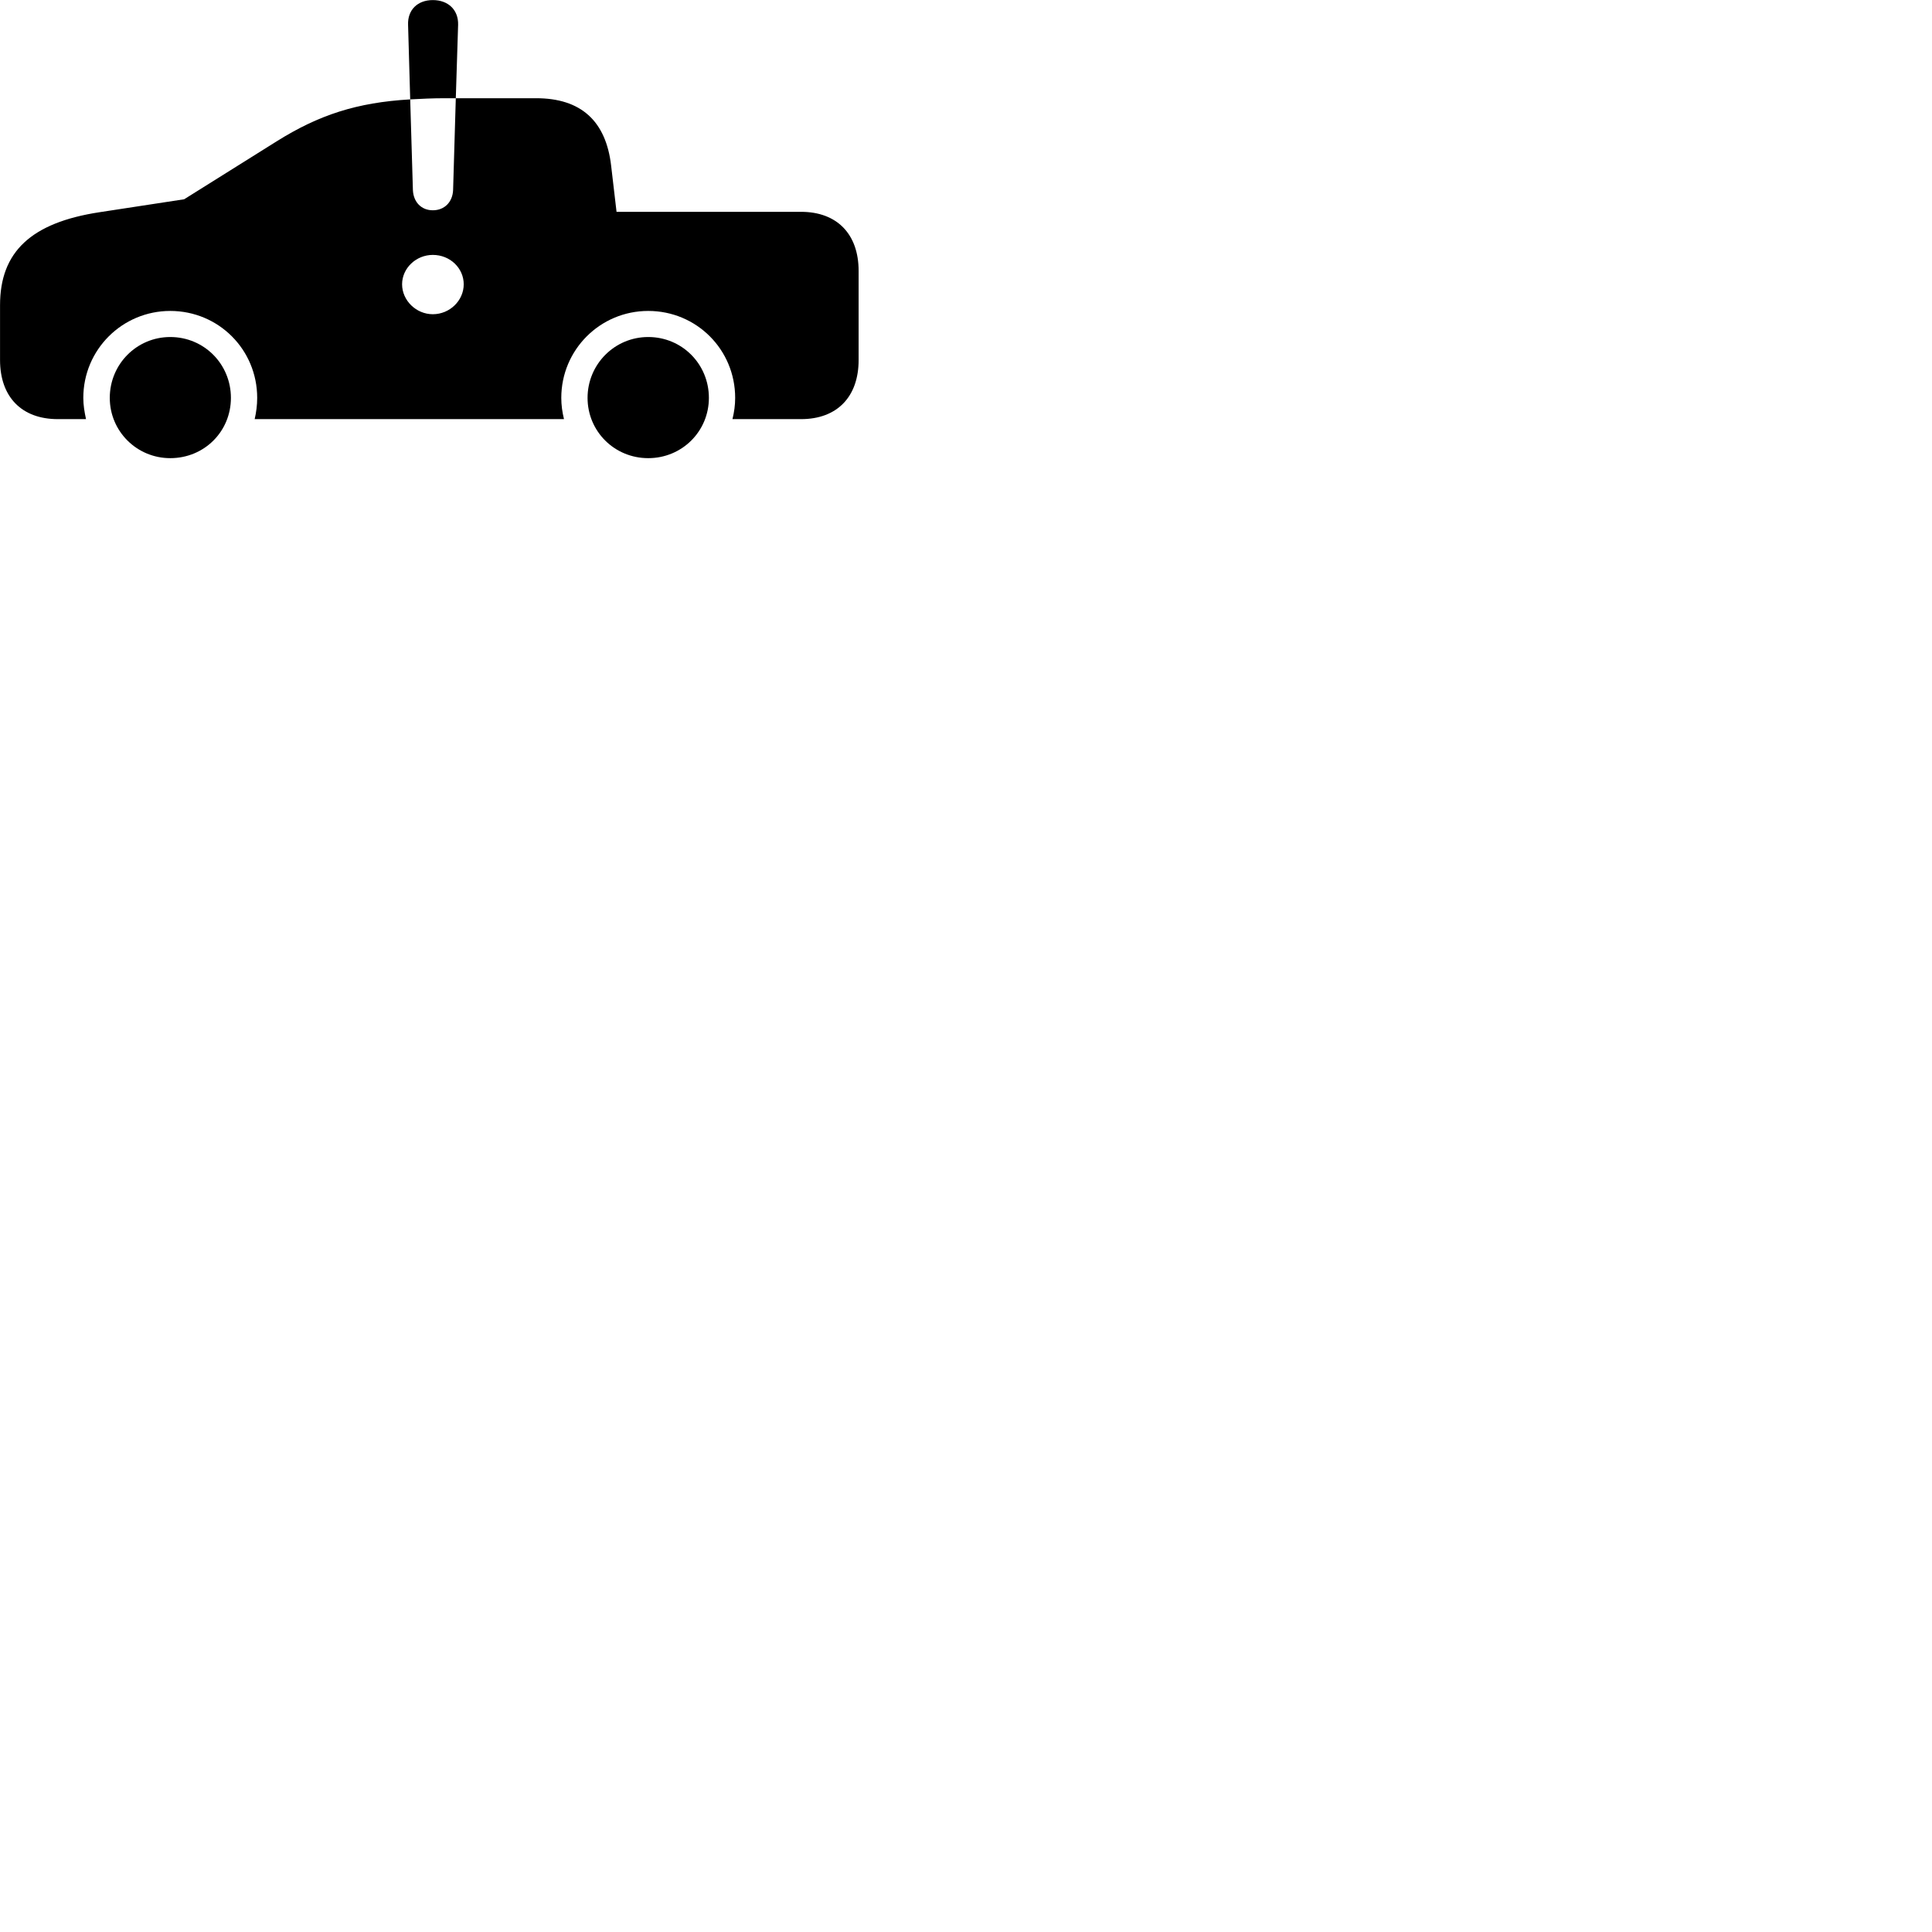 
        <svg xmlns="http://www.w3.org/2000/svg" viewBox="0 0 100 100">
            <path d="M2.992 21.694H4.452C4.372 21.324 4.312 20.974 4.312 20.594C4.312 18.094 6.332 16.094 8.812 16.094C11.312 16.094 13.312 18.094 13.312 20.594C13.312 20.974 13.262 21.344 13.182 21.694H29.192C29.102 21.324 29.052 20.974 29.052 20.594C29.052 18.104 31.062 16.094 33.552 16.094C36.052 16.094 38.052 18.094 38.052 20.594C38.052 20.974 38.002 21.324 37.912 21.694H41.462C43.322 21.694 44.442 20.544 44.442 18.634V14.024C44.442 12.114 43.322 10.964 41.462 10.964H31.912L31.632 8.574C31.362 6.254 30.062 5.084 27.752 5.084H23.592L23.712 1.284C23.732 0.514 23.202 0.004 22.402 0.004C21.612 0.004 21.092 0.514 21.122 1.284L21.232 5.144C18.462 5.304 16.492 5.954 14.322 7.314L9.532 10.314L5.152 10.984C1.602 11.524 0.002 13.044 0.002 15.794V18.634C0.002 20.544 1.122 21.694 2.992 21.694ZM22.402 10.884C21.812 10.884 21.402 10.464 21.372 9.844L21.232 5.144C21.802 5.114 22.382 5.084 23.012 5.084H23.592L23.452 9.844C23.422 10.464 23.002 10.884 22.402 10.884ZM22.402 16.264C21.542 16.264 20.812 15.554 20.812 14.714C20.812 13.884 21.532 13.194 22.402 13.194C23.302 13.194 24.002 13.884 24.002 14.714C24.002 15.554 23.282 16.264 22.402 16.264ZM8.812 23.714C10.572 23.714 11.952 22.334 11.952 20.594C11.952 18.844 10.562 17.444 8.812 17.444C7.082 17.444 5.682 18.844 5.682 20.594C5.682 22.324 7.082 23.714 8.812 23.714ZM33.552 23.714C35.302 23.714 36.692 22.324 36.692 20.594C36.692 18.844 35.302 17.444 33.552 17.444C31.812 17.444 30.412 18.854 30.412 20.594C30.412 22.324 31.802 23.714 33.552 23.714Z" />
        </svg>
    